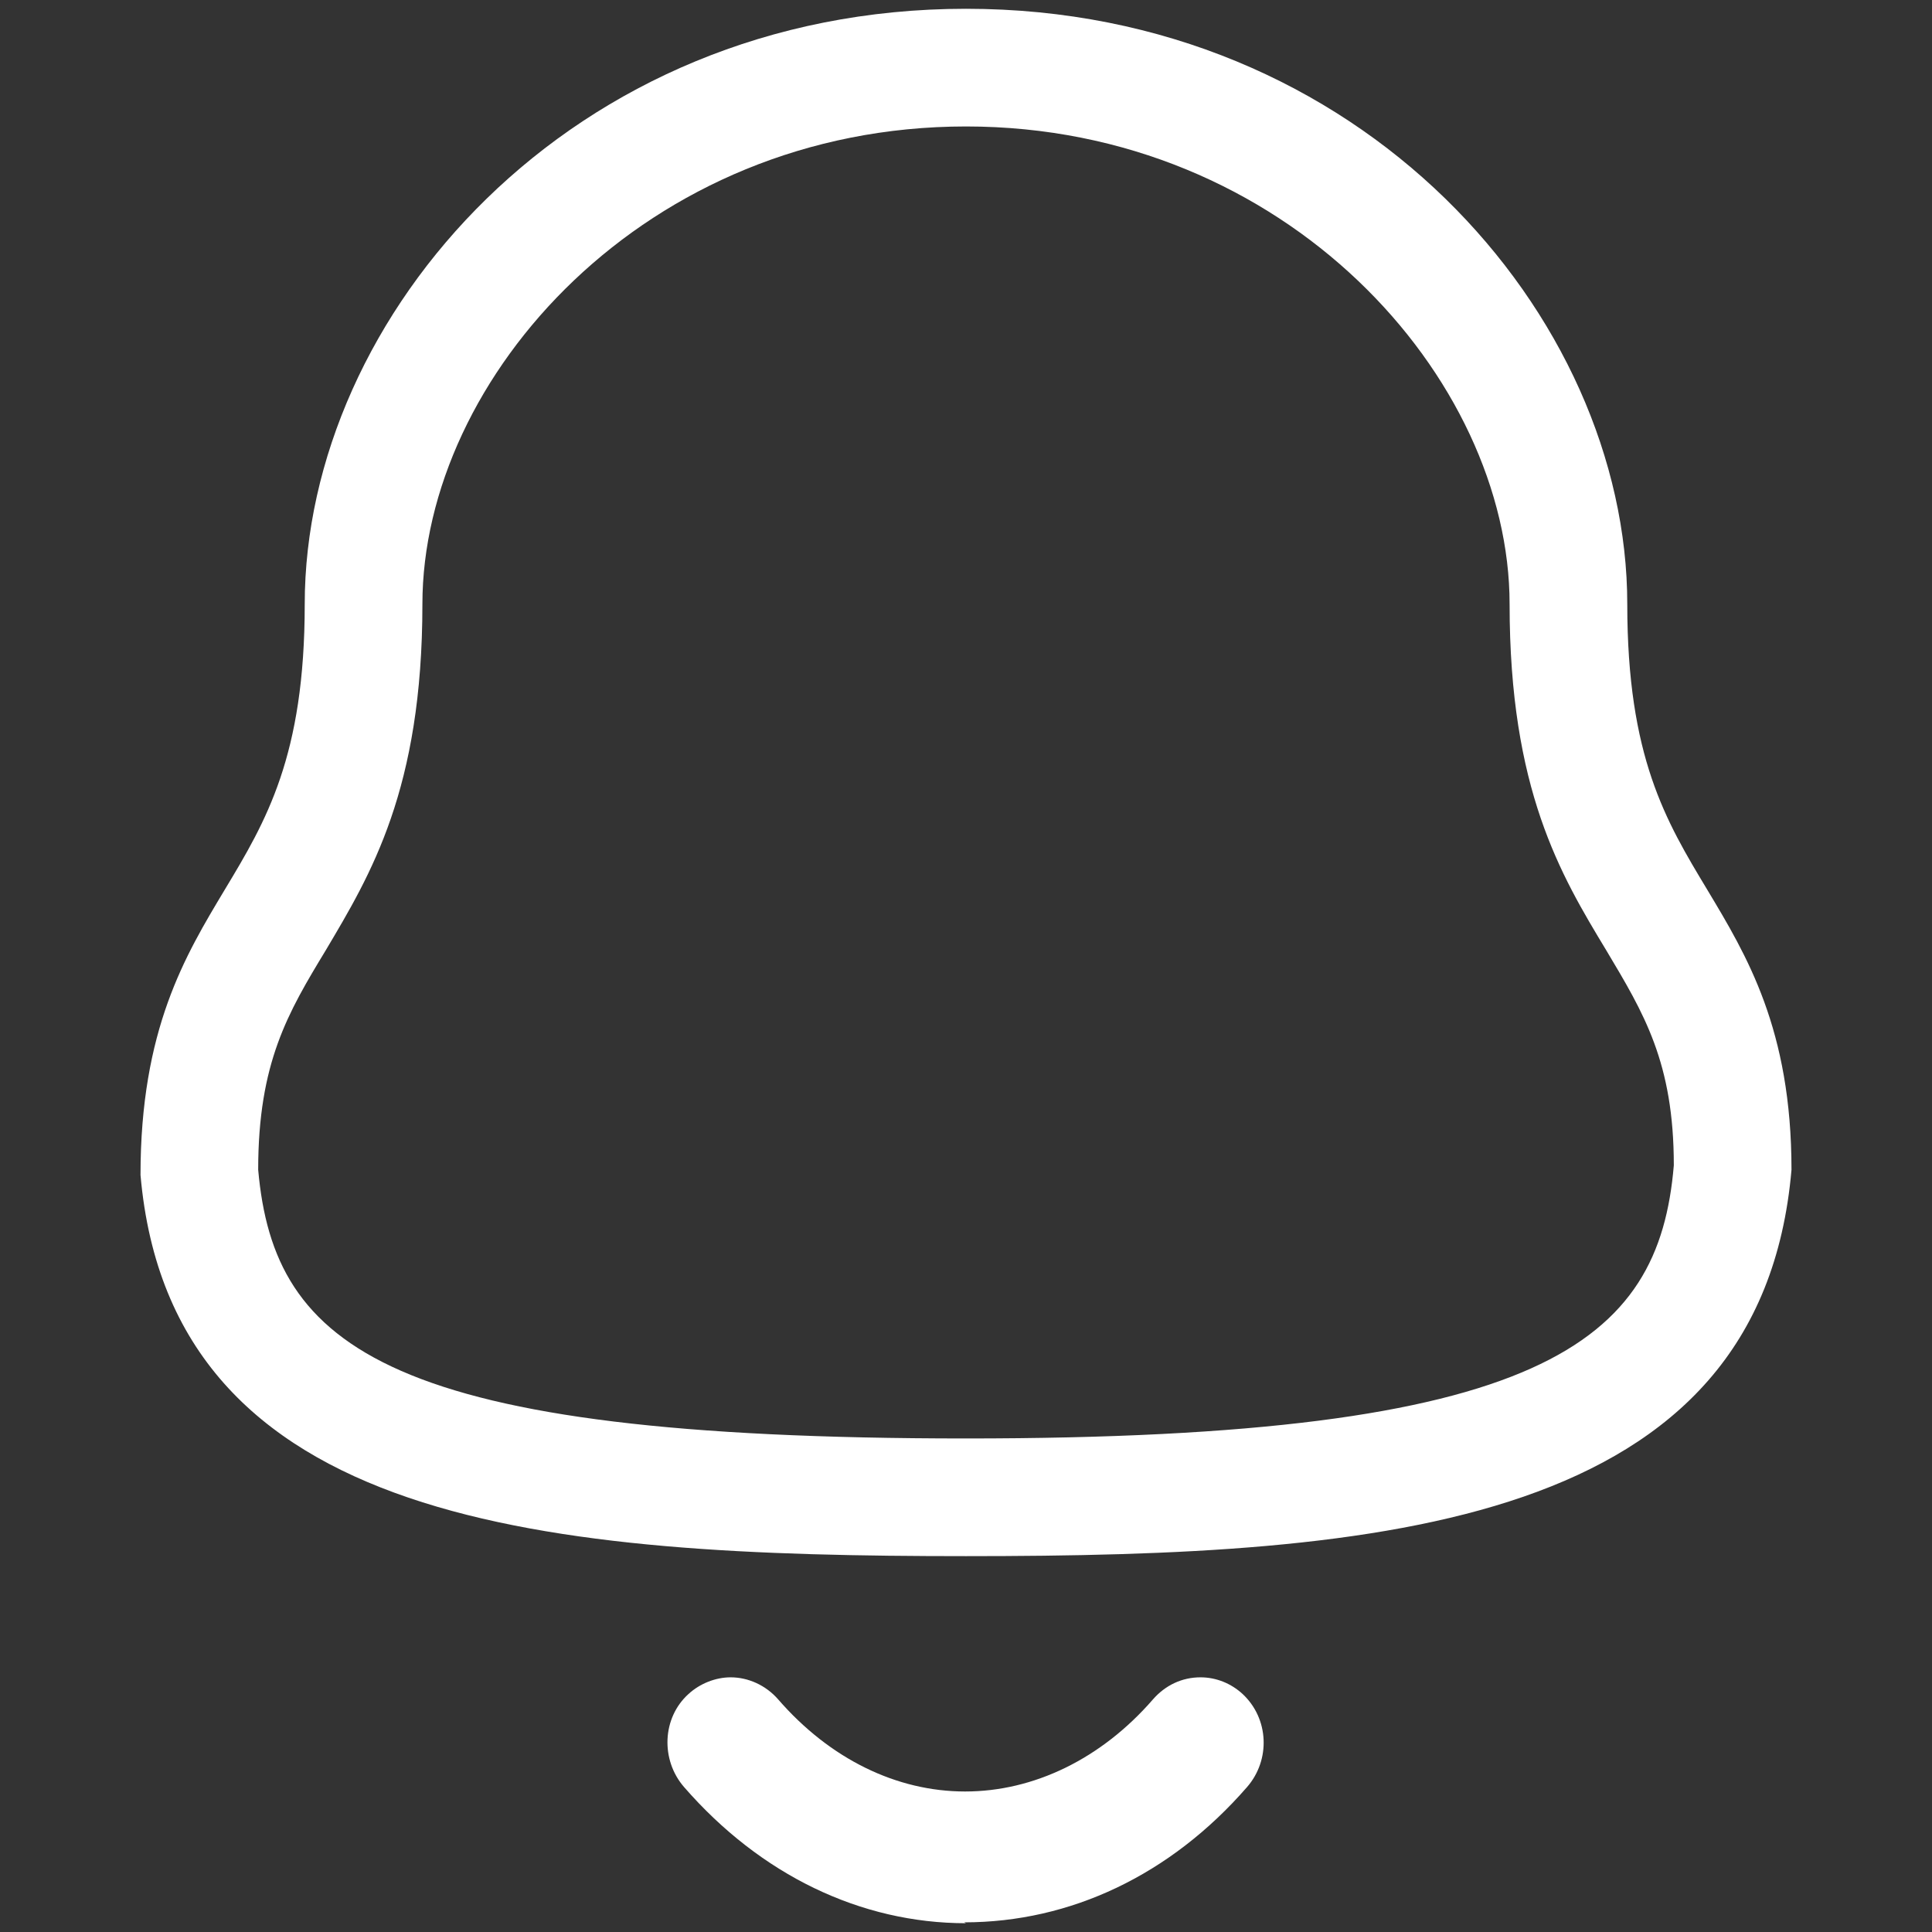 <svg width="22" height="22" viewBox="0 0 22 22" fill="none" xmlns="http://www.w3.org/2000/svg">
<rect x="0" y="0" width="22" height="22" fill="#333333" stroke="none"/>
<path fill-rule="evenodd" clip-rule="evenodd" d="M11 21.9C9.8 21.9 8.66 21.35 7.79 20.35C7.52 20.04 7.54 19.56 7.84 19.29C7.97 19.17 8.15 19.1 8.32 19.1C8.52 19.1 8.72 19.19 8.86 19.35C9.45 20.03 10.21 20.4 10.99 20.4C11.77 20.4 12.54 20.03 13.13 19.35C13.27 19.19 13.46 19.1 13.67 19.1C13.85 19.1 14.02 19.17 14.15 19.29C14.45 19.57 14.47 20.04 14.2 20.35C13.33 21.35 12.19 21.89 10.98 21.89L11 21.9Z" fill="white"/>
<path fill-rule="evenodd" clip-rule="evenodd" d="M11 17.72C6.25 17.72 1.95 17.39 1.6 13.38C1.6 11.72 2.11 10.88 2.56 10.13C3.03 9.35 3.47 8.61 3.47 6.88C3.47 3.6 6.49 0.1 11 0.1C15.51 0.1 18.53 3.6 18.53 6.88C18.53 8.62 18.97 9.35 19.44 10.13C19.89 10.88 20.4 11.72 20.4 13.32C20.05 17.38 15.75 17.72 11 17.72ZM11 1.44C7.35 1.44 4.81 4.3 4.81 6.88C4.81 8.99 4.22 9.96 3.71 10.82C3.28 11.53 2.94 12.1 2.94 13.32C3.12 15.35 4.42 16.38 11 16.38C17.58 16.38 18.89 15.29 19.06 13.27C19.06 12.1 18.72 11.54 18.29 10.82C17.77 9.96 17.19 8.99 17.19 6.88C17.19 4.31 14.65 1.44 11 1.44Z" fill="white"/>
</svg>
